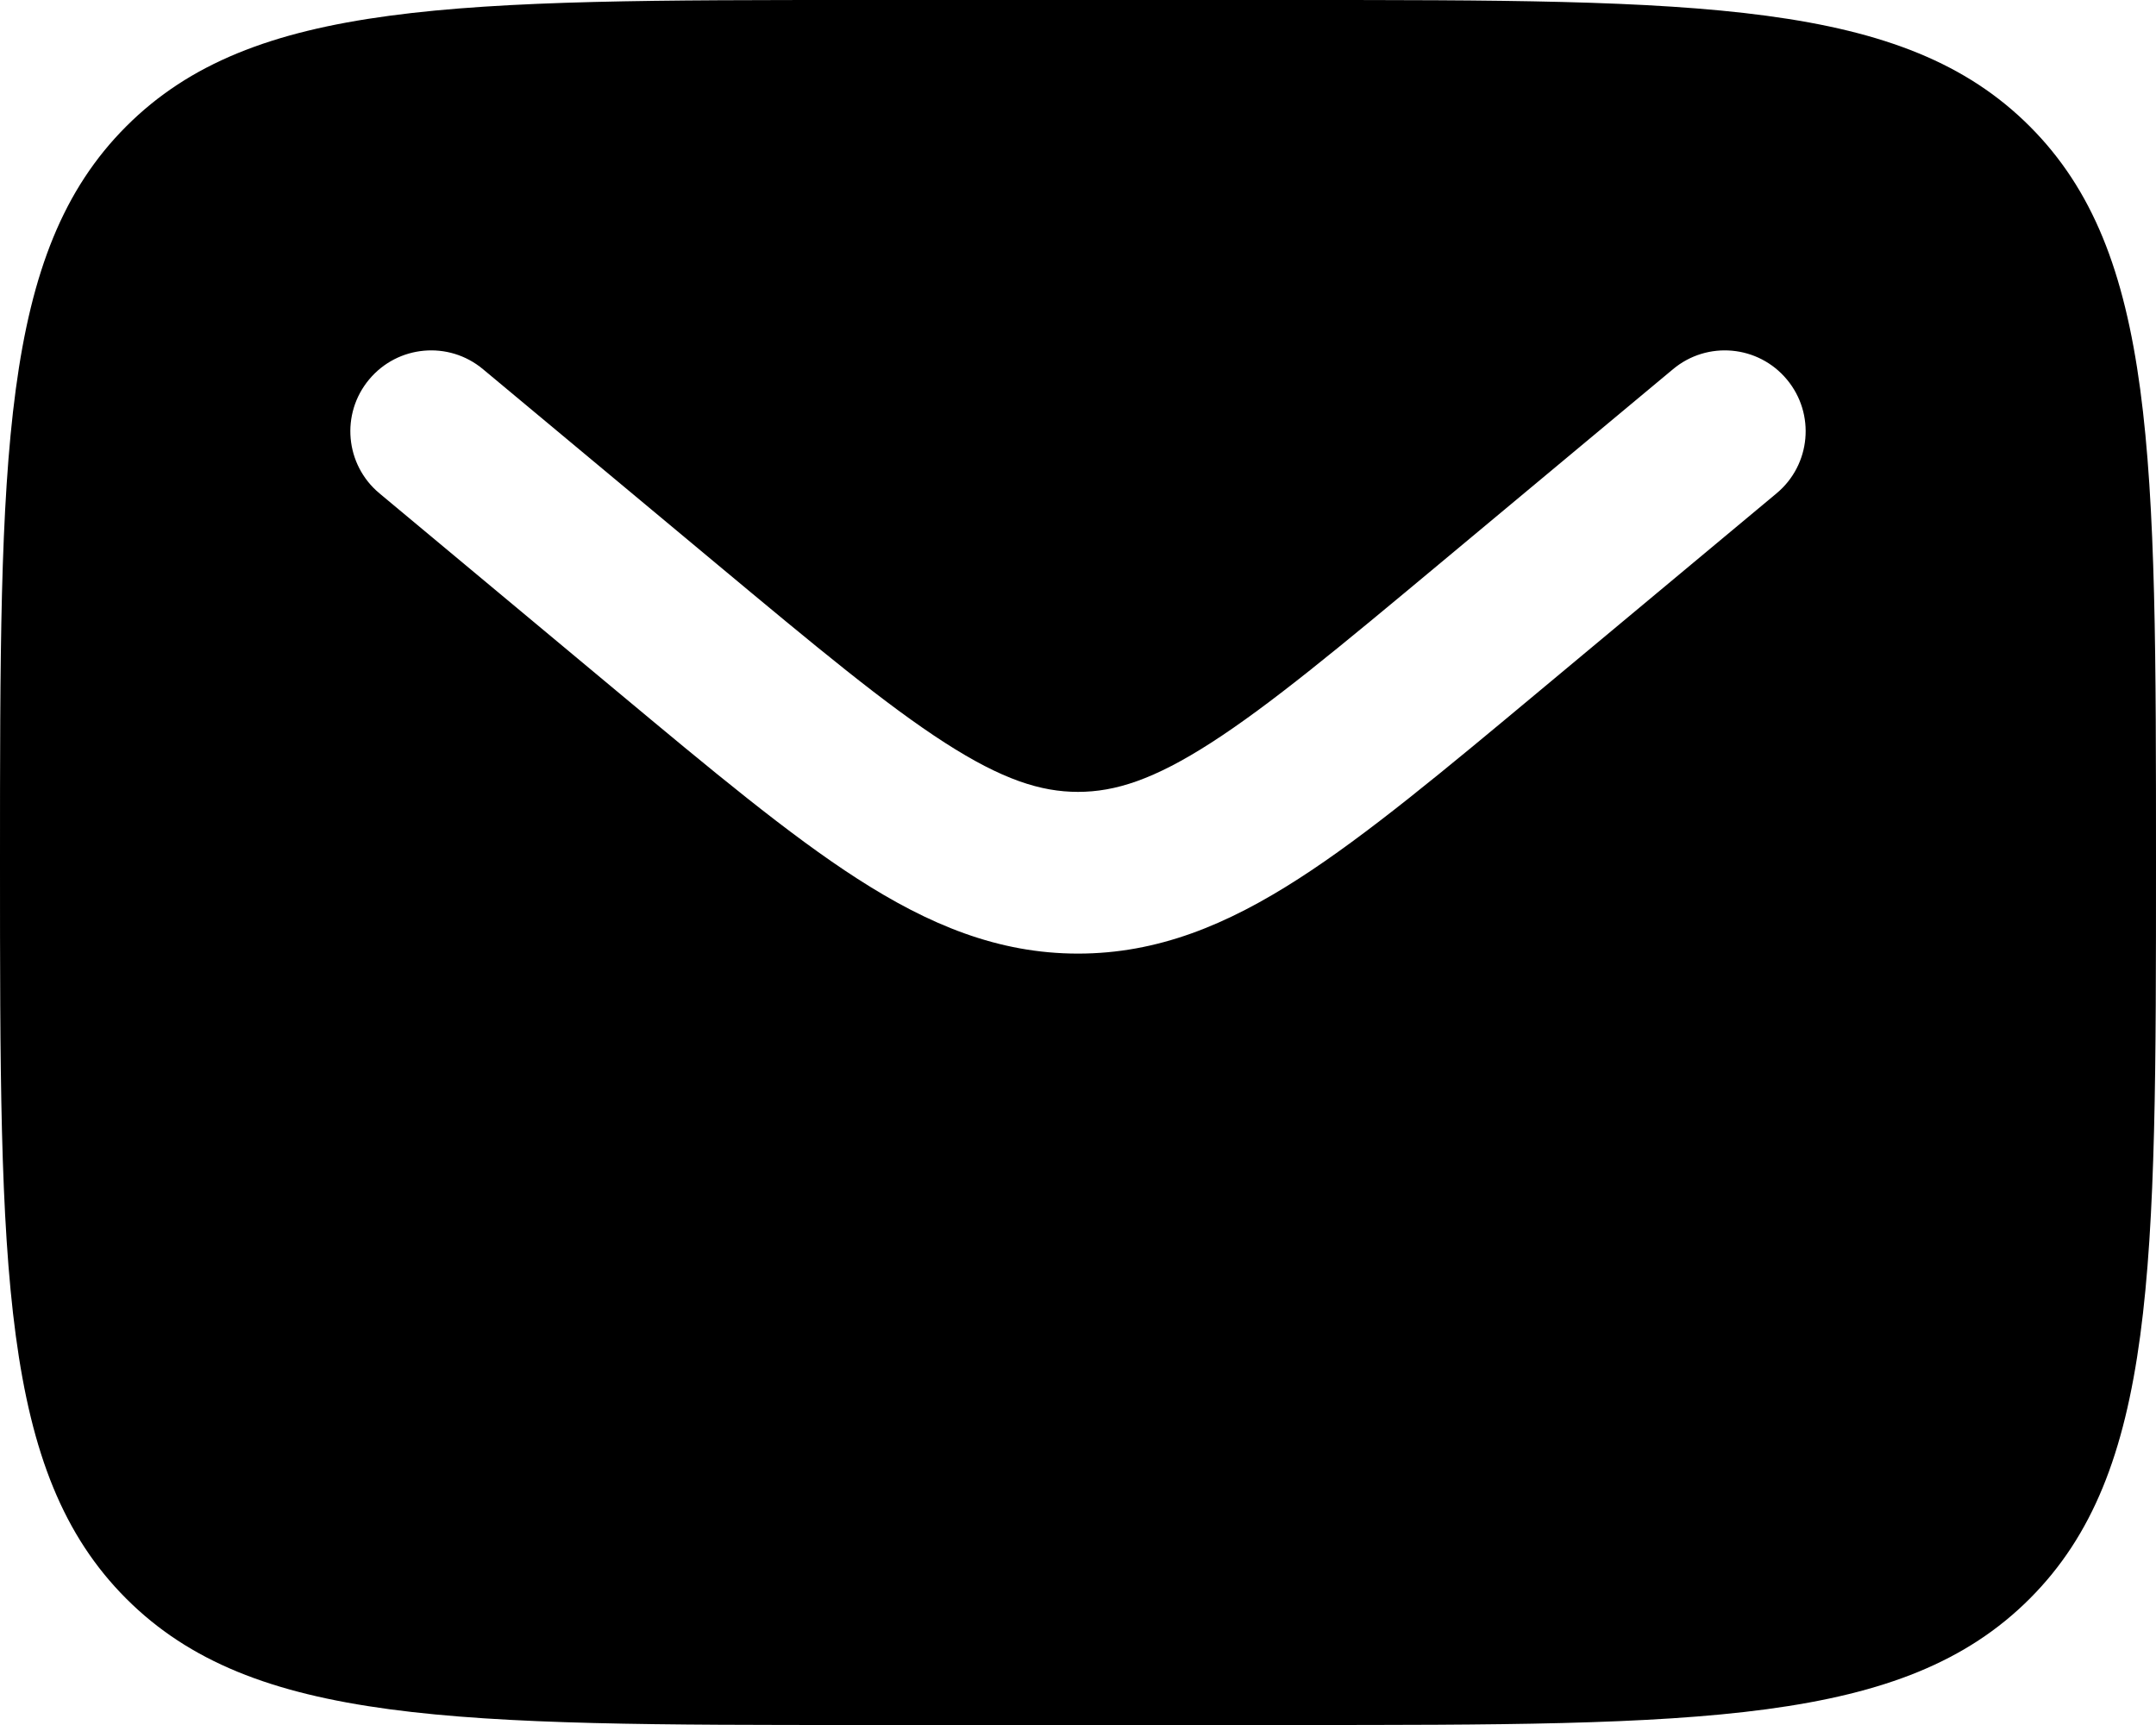 <svg width="40" height="32" viewBox="0 0 40 32" fill="none" xmlns="http://www.w3.org/2000/svg">
<path fill-rule="evenodd" clip-rule="evenodd" d="M2.343 2.343C2.38419e-07 4.686 0 8.458 0 16C0 23.542 2.38419e-07 27.314 2.343 29.657C4.686 32 8.458 32 16 32H24C31.542 32 35.314 32 37.657 29.657C40 27.314 40 23.542 40 16C40 8.458 40 4.686 37.657 2.343C35.314 -2.38419e-07 31.542 0 24 0H16C8.458 0 4.686 -2.38419e-07 2.343 2.343ZM33.152 7.04C33.683 7.676 33.597 8.622 32.96 9.152L28.567 12.813C26.795 14.29 25.358 15.488 24.09 16.303C22.769 17.153 21.482 17.69 20 17.69C18.518 17.69 17.231 17.153 15.91 16.303C14.642 15.488 13.205 14.29 11.433 12.813L7.04 9.152C6.403 8.622 6.317 7.676 6.848 7.04C7.378 6.403 8.324 6.317 8.96 6.848L13.278 10.446C15.144 12.001 16.439 13.077 17.533 13.78C18.592 14.461 19.31 14.69 20 14.69C20.69 14.69 21.408 14.461 22.467 13.78C23.561 13.077 24.856 12.001 26.722 10.446L31.04 6.848C31.676 6.317 32.622 6.403 33.152 7.04Z" fill="black"/>
</svg>
